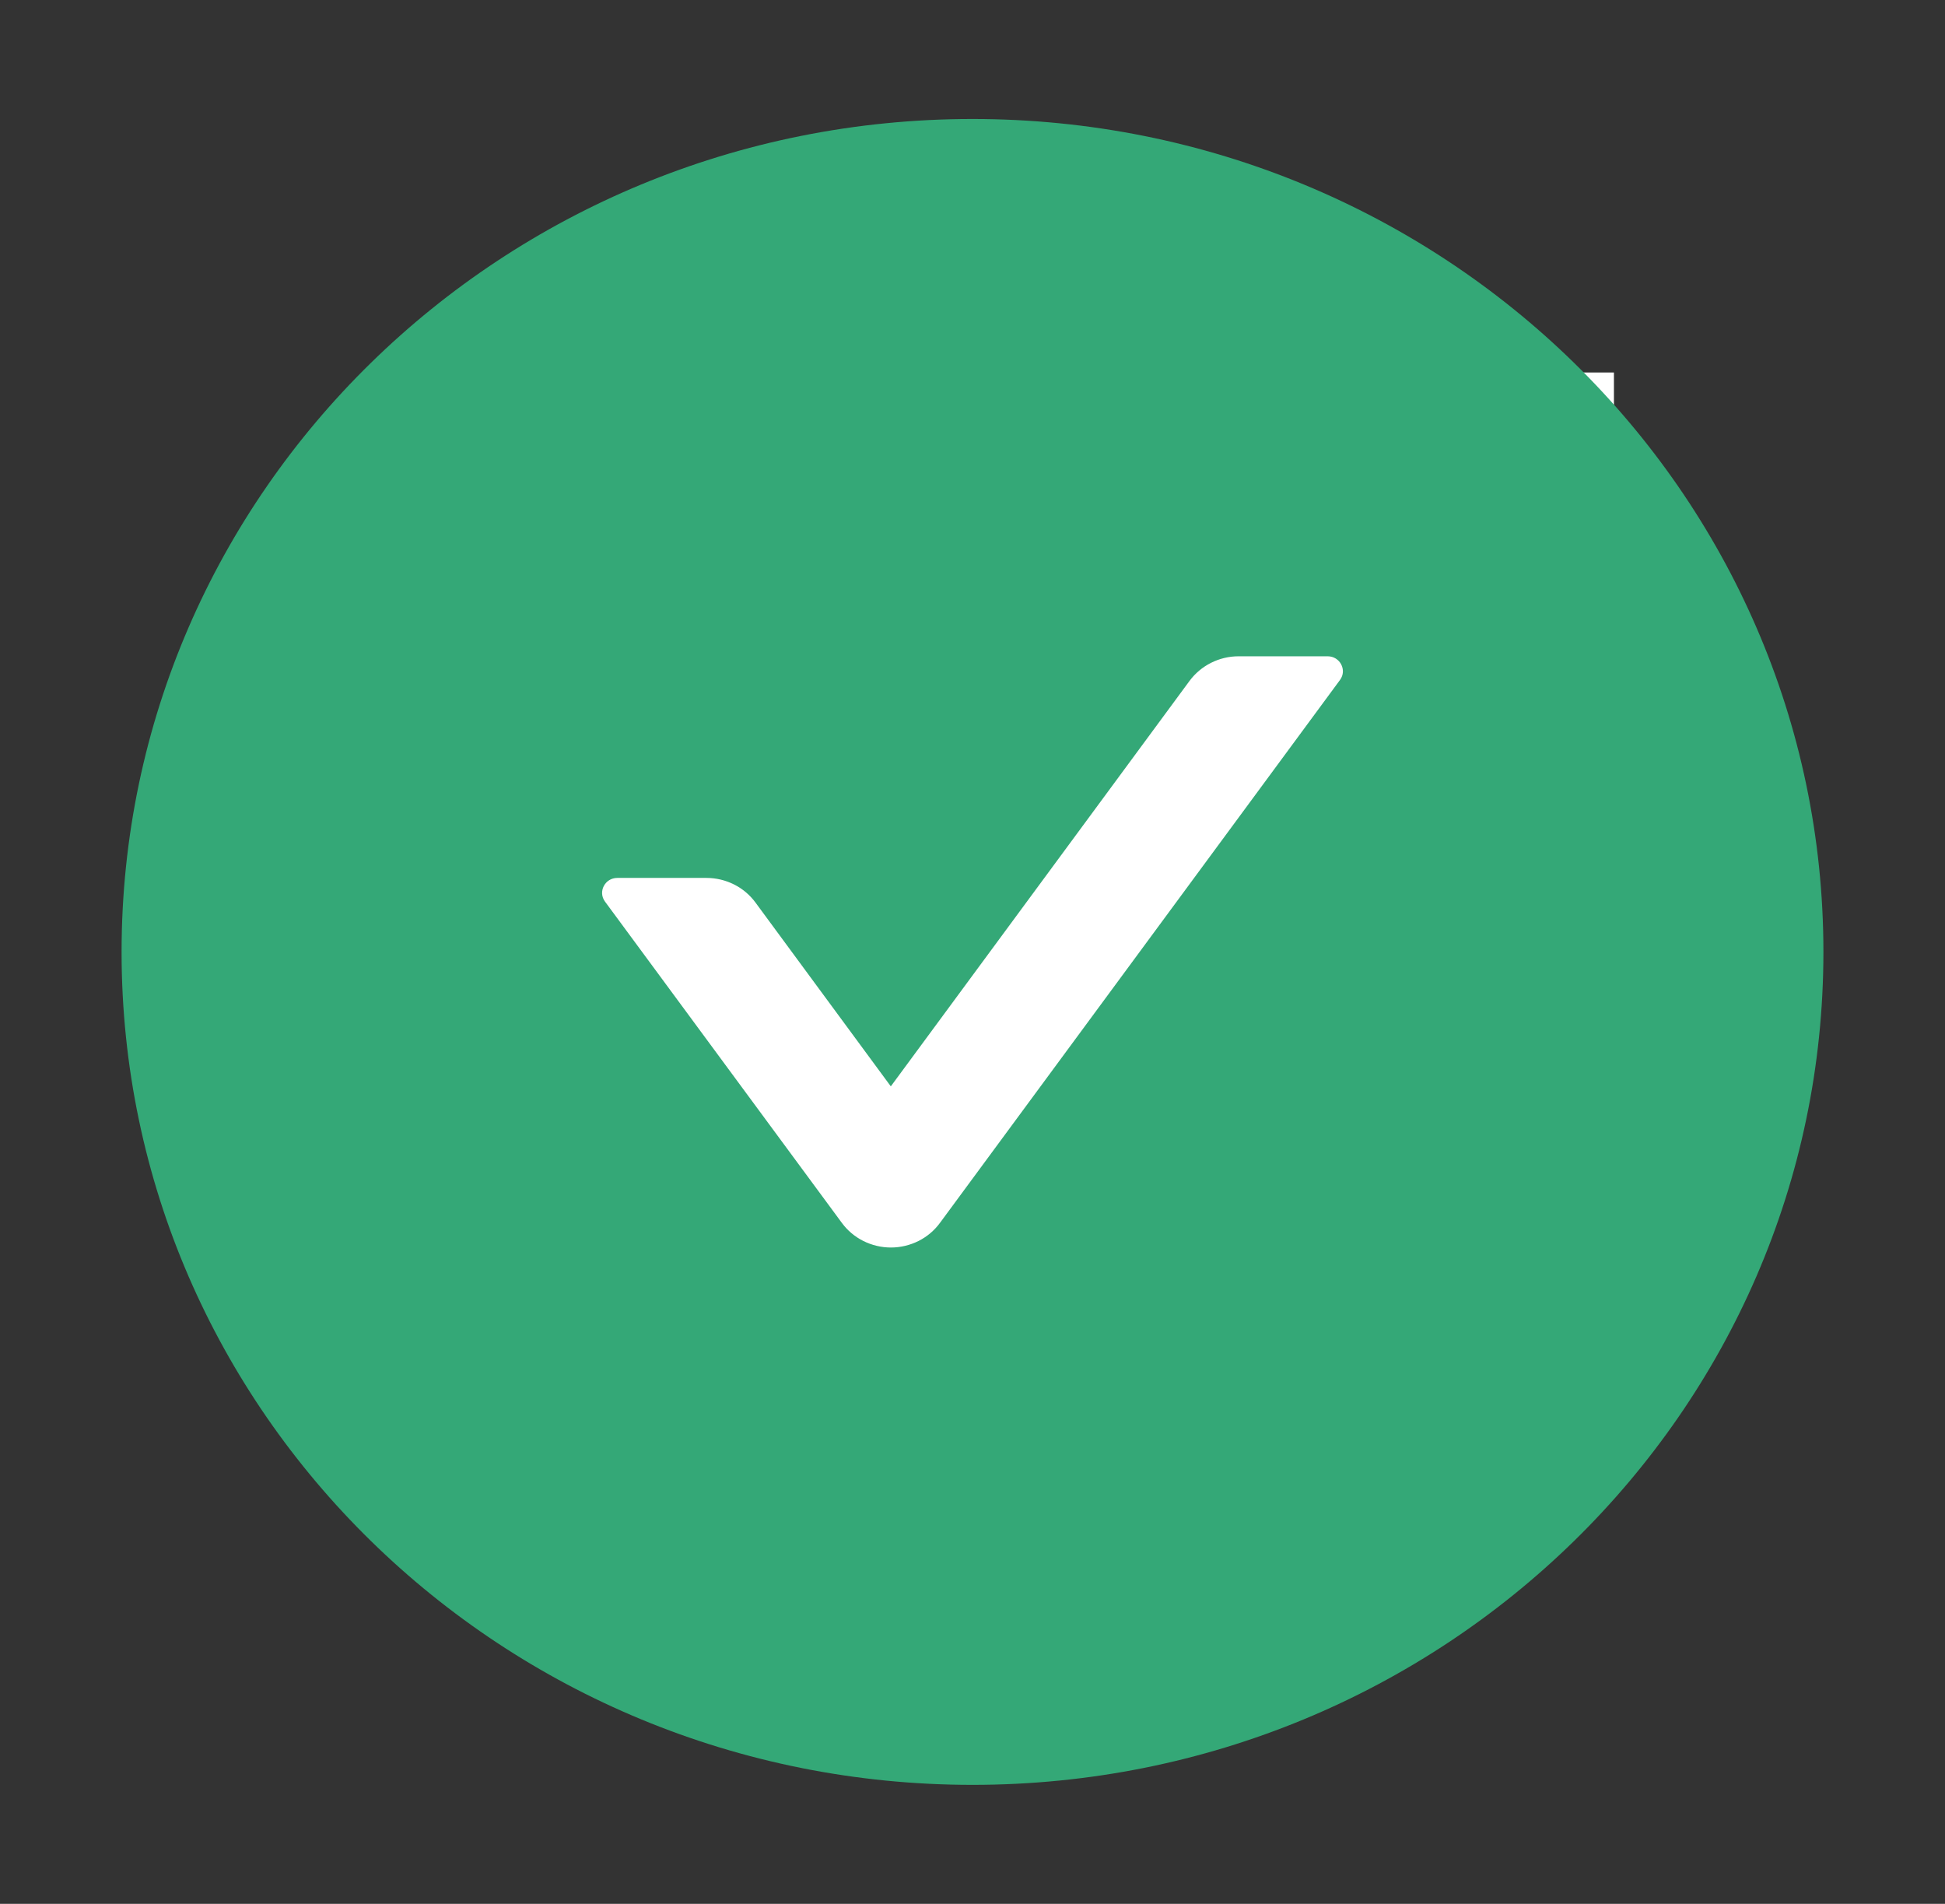 <svg width="47" height="46" viewBox="0 0 47 46" fill="none" xmlns="http://www.w3.org/2000/svg"><rect x="0" y="0" width="47" height="46" fill="#333333" stroke="none"/> <rect x="9" y="9" width="30" height="27" fill="white"/> <path d="M23.5 2.875C12.145 2.875 2.938 11.886 2.938 23C2.938 34.114 12.145 43.125 23.5 43.125C34.855 43.125 44.062 34.114 44.062 23C44.062 11.886 34.855 2.875 23.5 2.875ZM32.381 16.428L22.715 29.545C22.58 29.73 22.402 29.88 22.196 29.984C21.989 30.087 21.761 30.142 21.529 30.142C21.297 30.142 21.068 30.087 20.862 29.984C20.655 29.88 20.477 29.73 20.342 29.545L14.619 21.783C14.444 21.544 14.619 21.212 14.917 21.212H17.07C17.538 21.212 17.983 21.432 18.258 21.81L21.526 26.248L28.742 16.455C29.017 16.082 29.458 15.857 29.93 15.857H32.083C32.381 15.857 32.556 16.19 32.381 16.428Z" fill="#34A877"/> </svg>